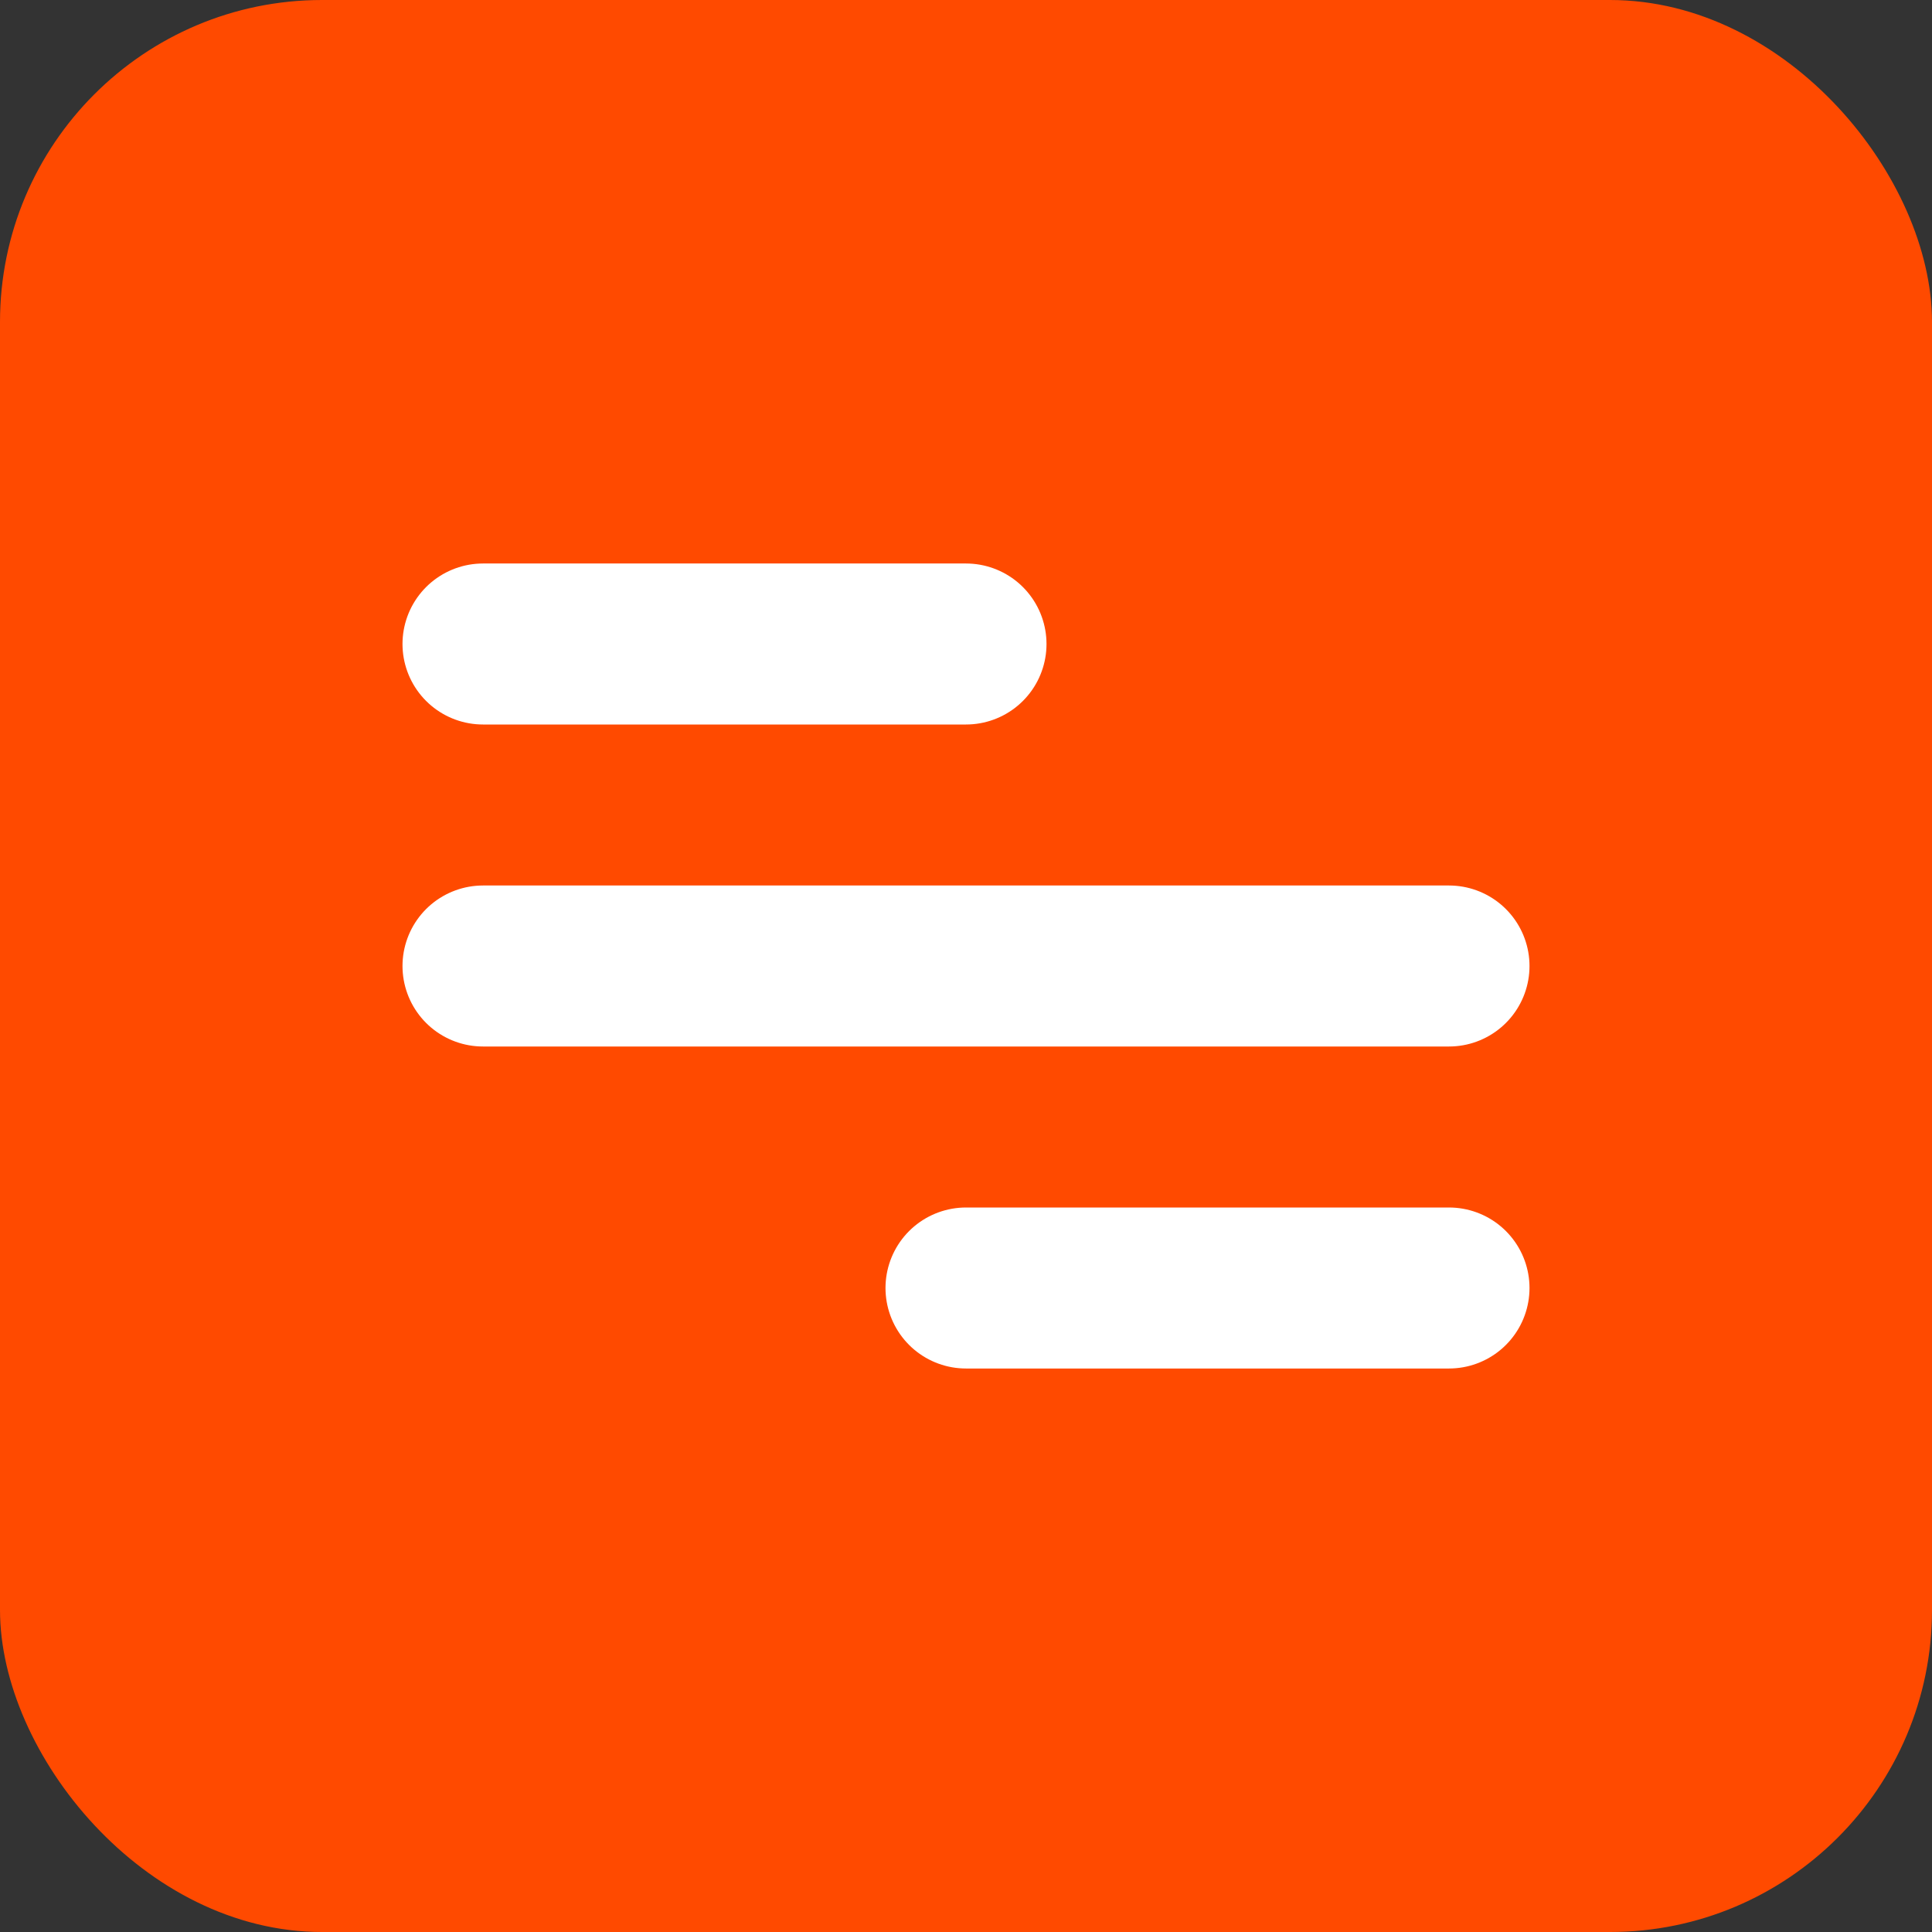 <svg xmlns="http://www.w3.org/2000/svg" viewBox="0 0 24 24" fill="none">
  <rect x="0" y="0" width="24" height="24" fill="#333333" stroke="none"/>
  <rect width="24" height="24" rx="4" fill="#FF4A00" />
  <path d="M6 12L18 12M6 8L12 8M12 16L18 16" stroke="white" stroke-width="2" stroke-linecap="round" stroke-linejoin="round"/>
</svg> 